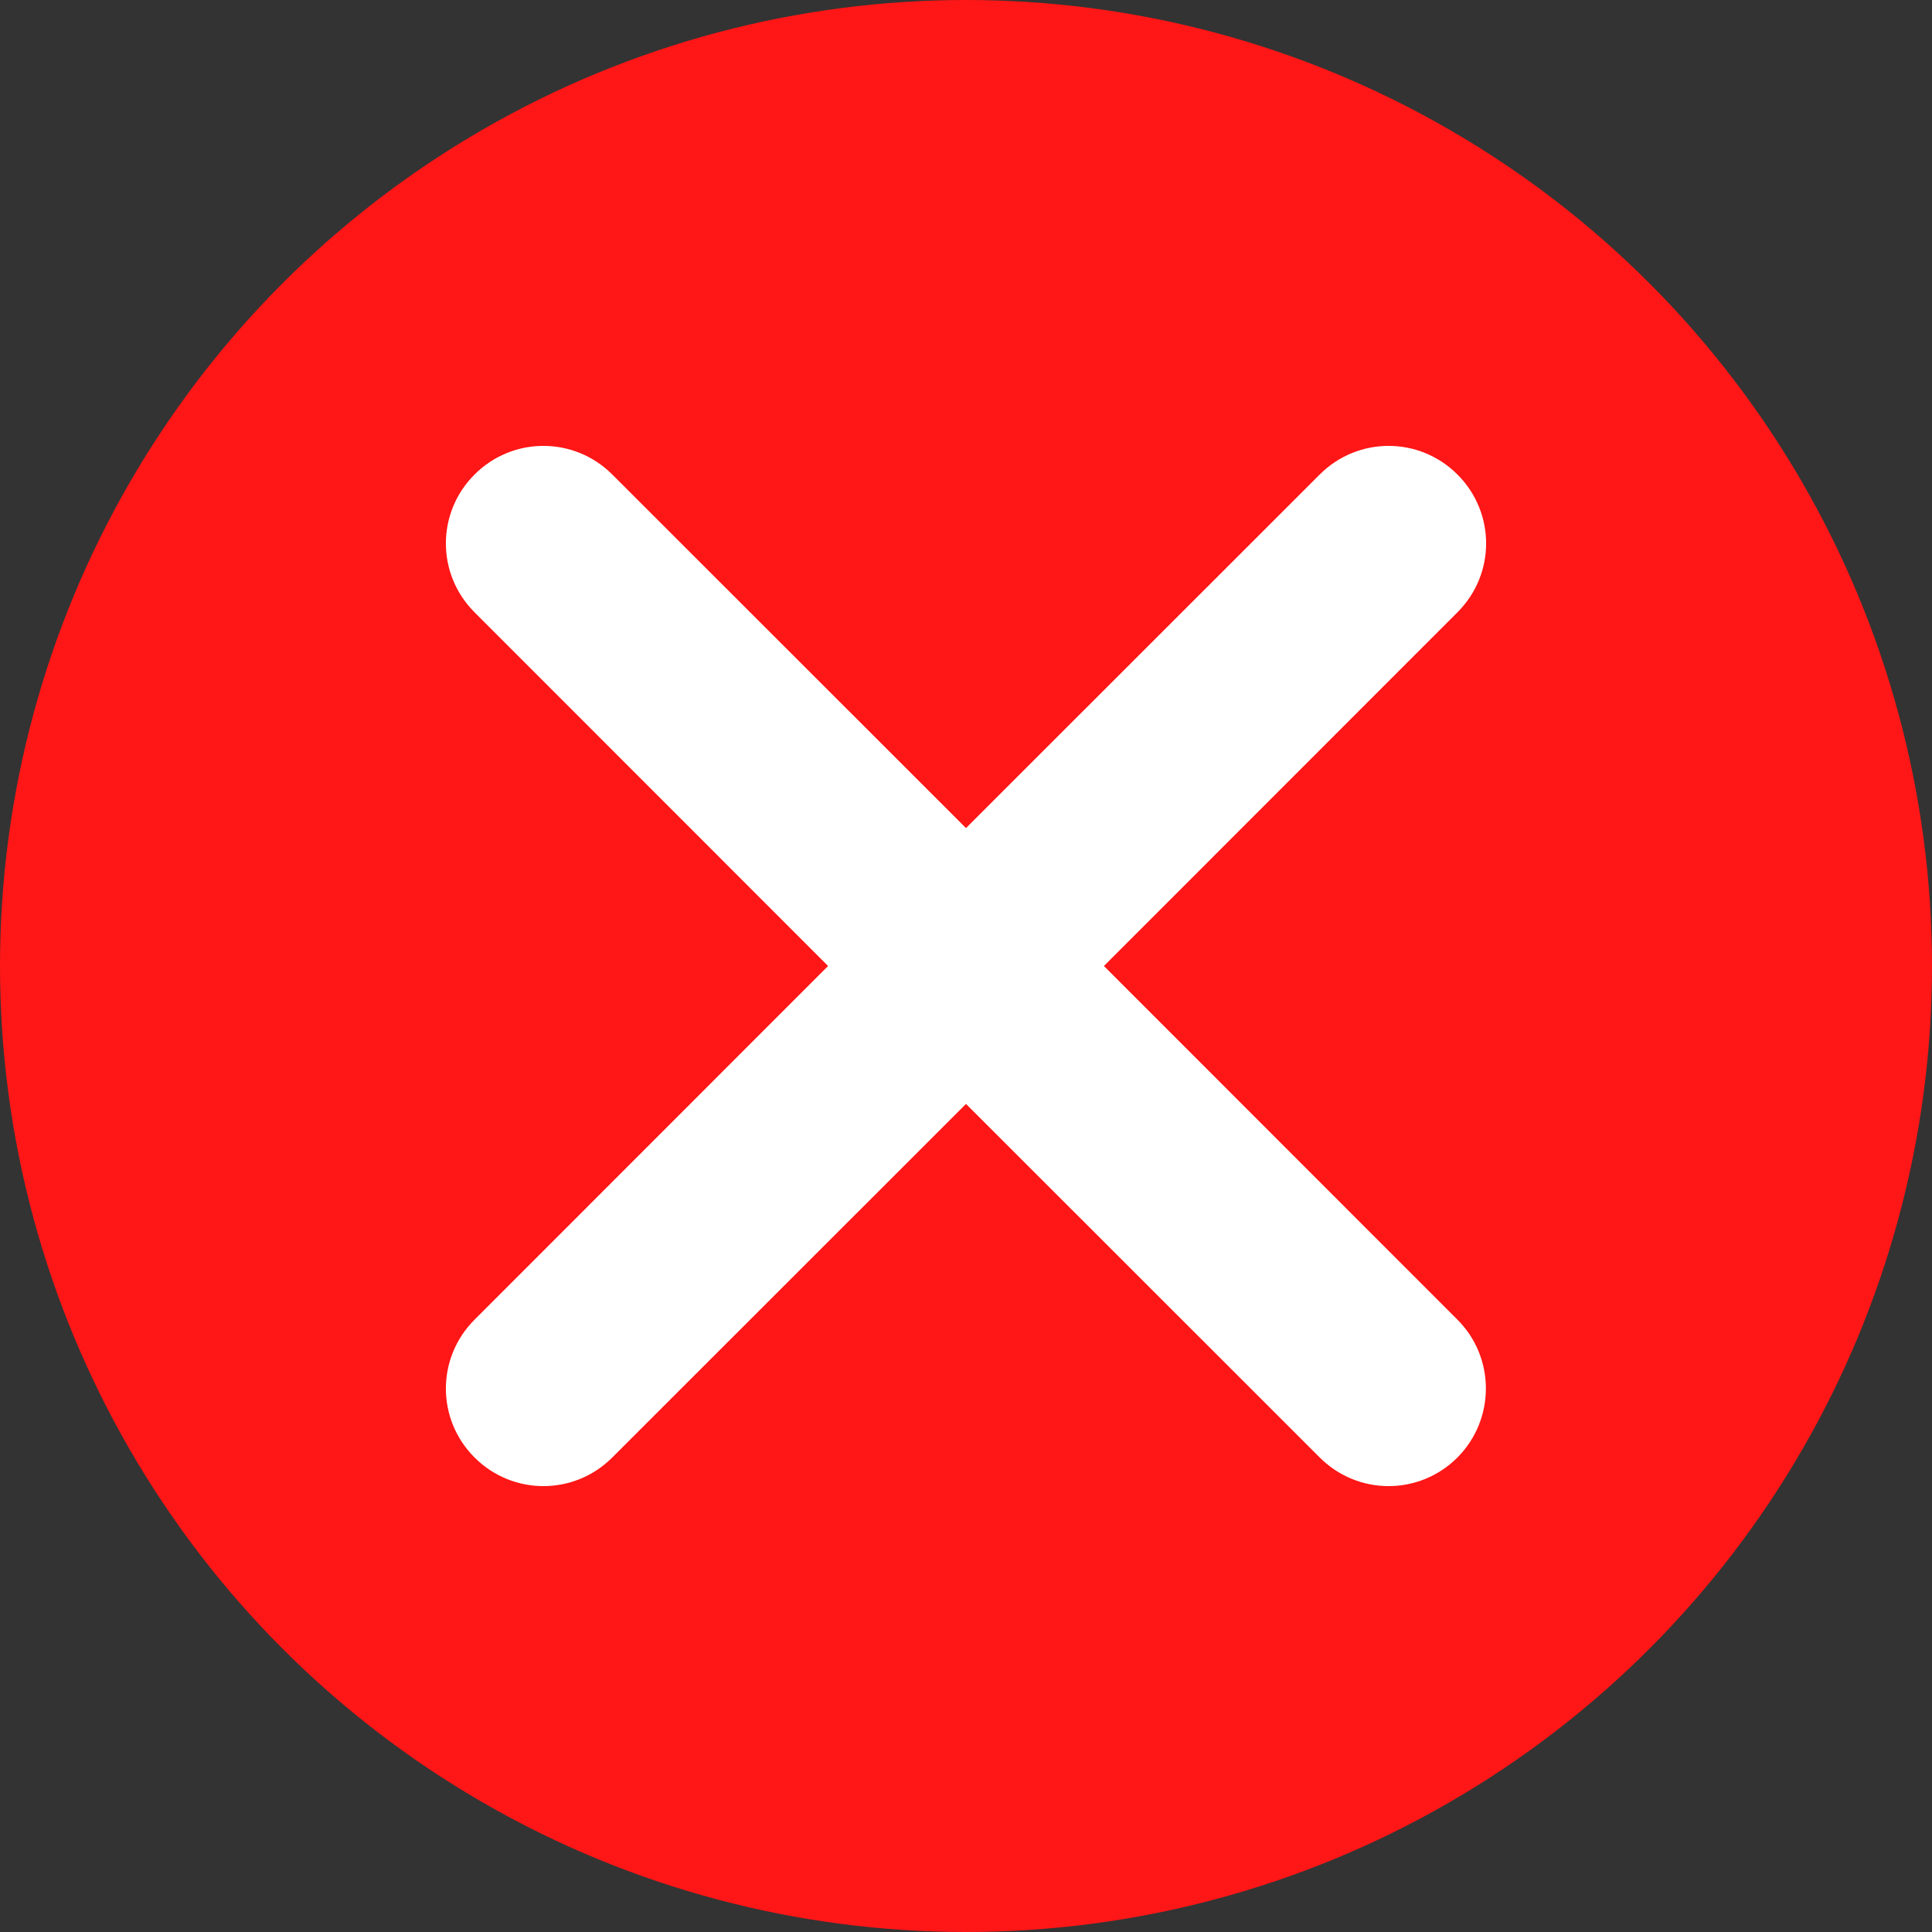<svg width="13" height="13" viewBox="0 0 13 13" fill="none" xmlns="http://www.w3.org/2000/svg">
<rect x="0" y="0" width="13" height="13" fill="#333333" stroke="none"/>
<circle cx="6.5" cy="6.5" r="6.5" fill="#FF1616"/>
<path d="M9.807 8.88L7.428 6.5L9.807 4.12C10.064 3.863 10.064 3.45 9.807 3.193C9.55 2.936 9.137 2.936 8.88 3.193L6.5 5.572L4.12 3.193C3.863 2.936 3.45 2.936 3.193 3.193C2.936 3.45 2.936 3.863 3.193 4.12L5.572 6.5L3.193 8.88C2.936 9.137 2.936 9.55 3.193 9.807C3.45 10.064 3.863 10.064 4.12 9.807L6.5 7.428L8.88 9.807C9.137 10.064 9.55 10.064 9.807 9.807C10.062 9.55 10.062 9.135 9.807 8.88Z" fill="white"/>
</svg>
